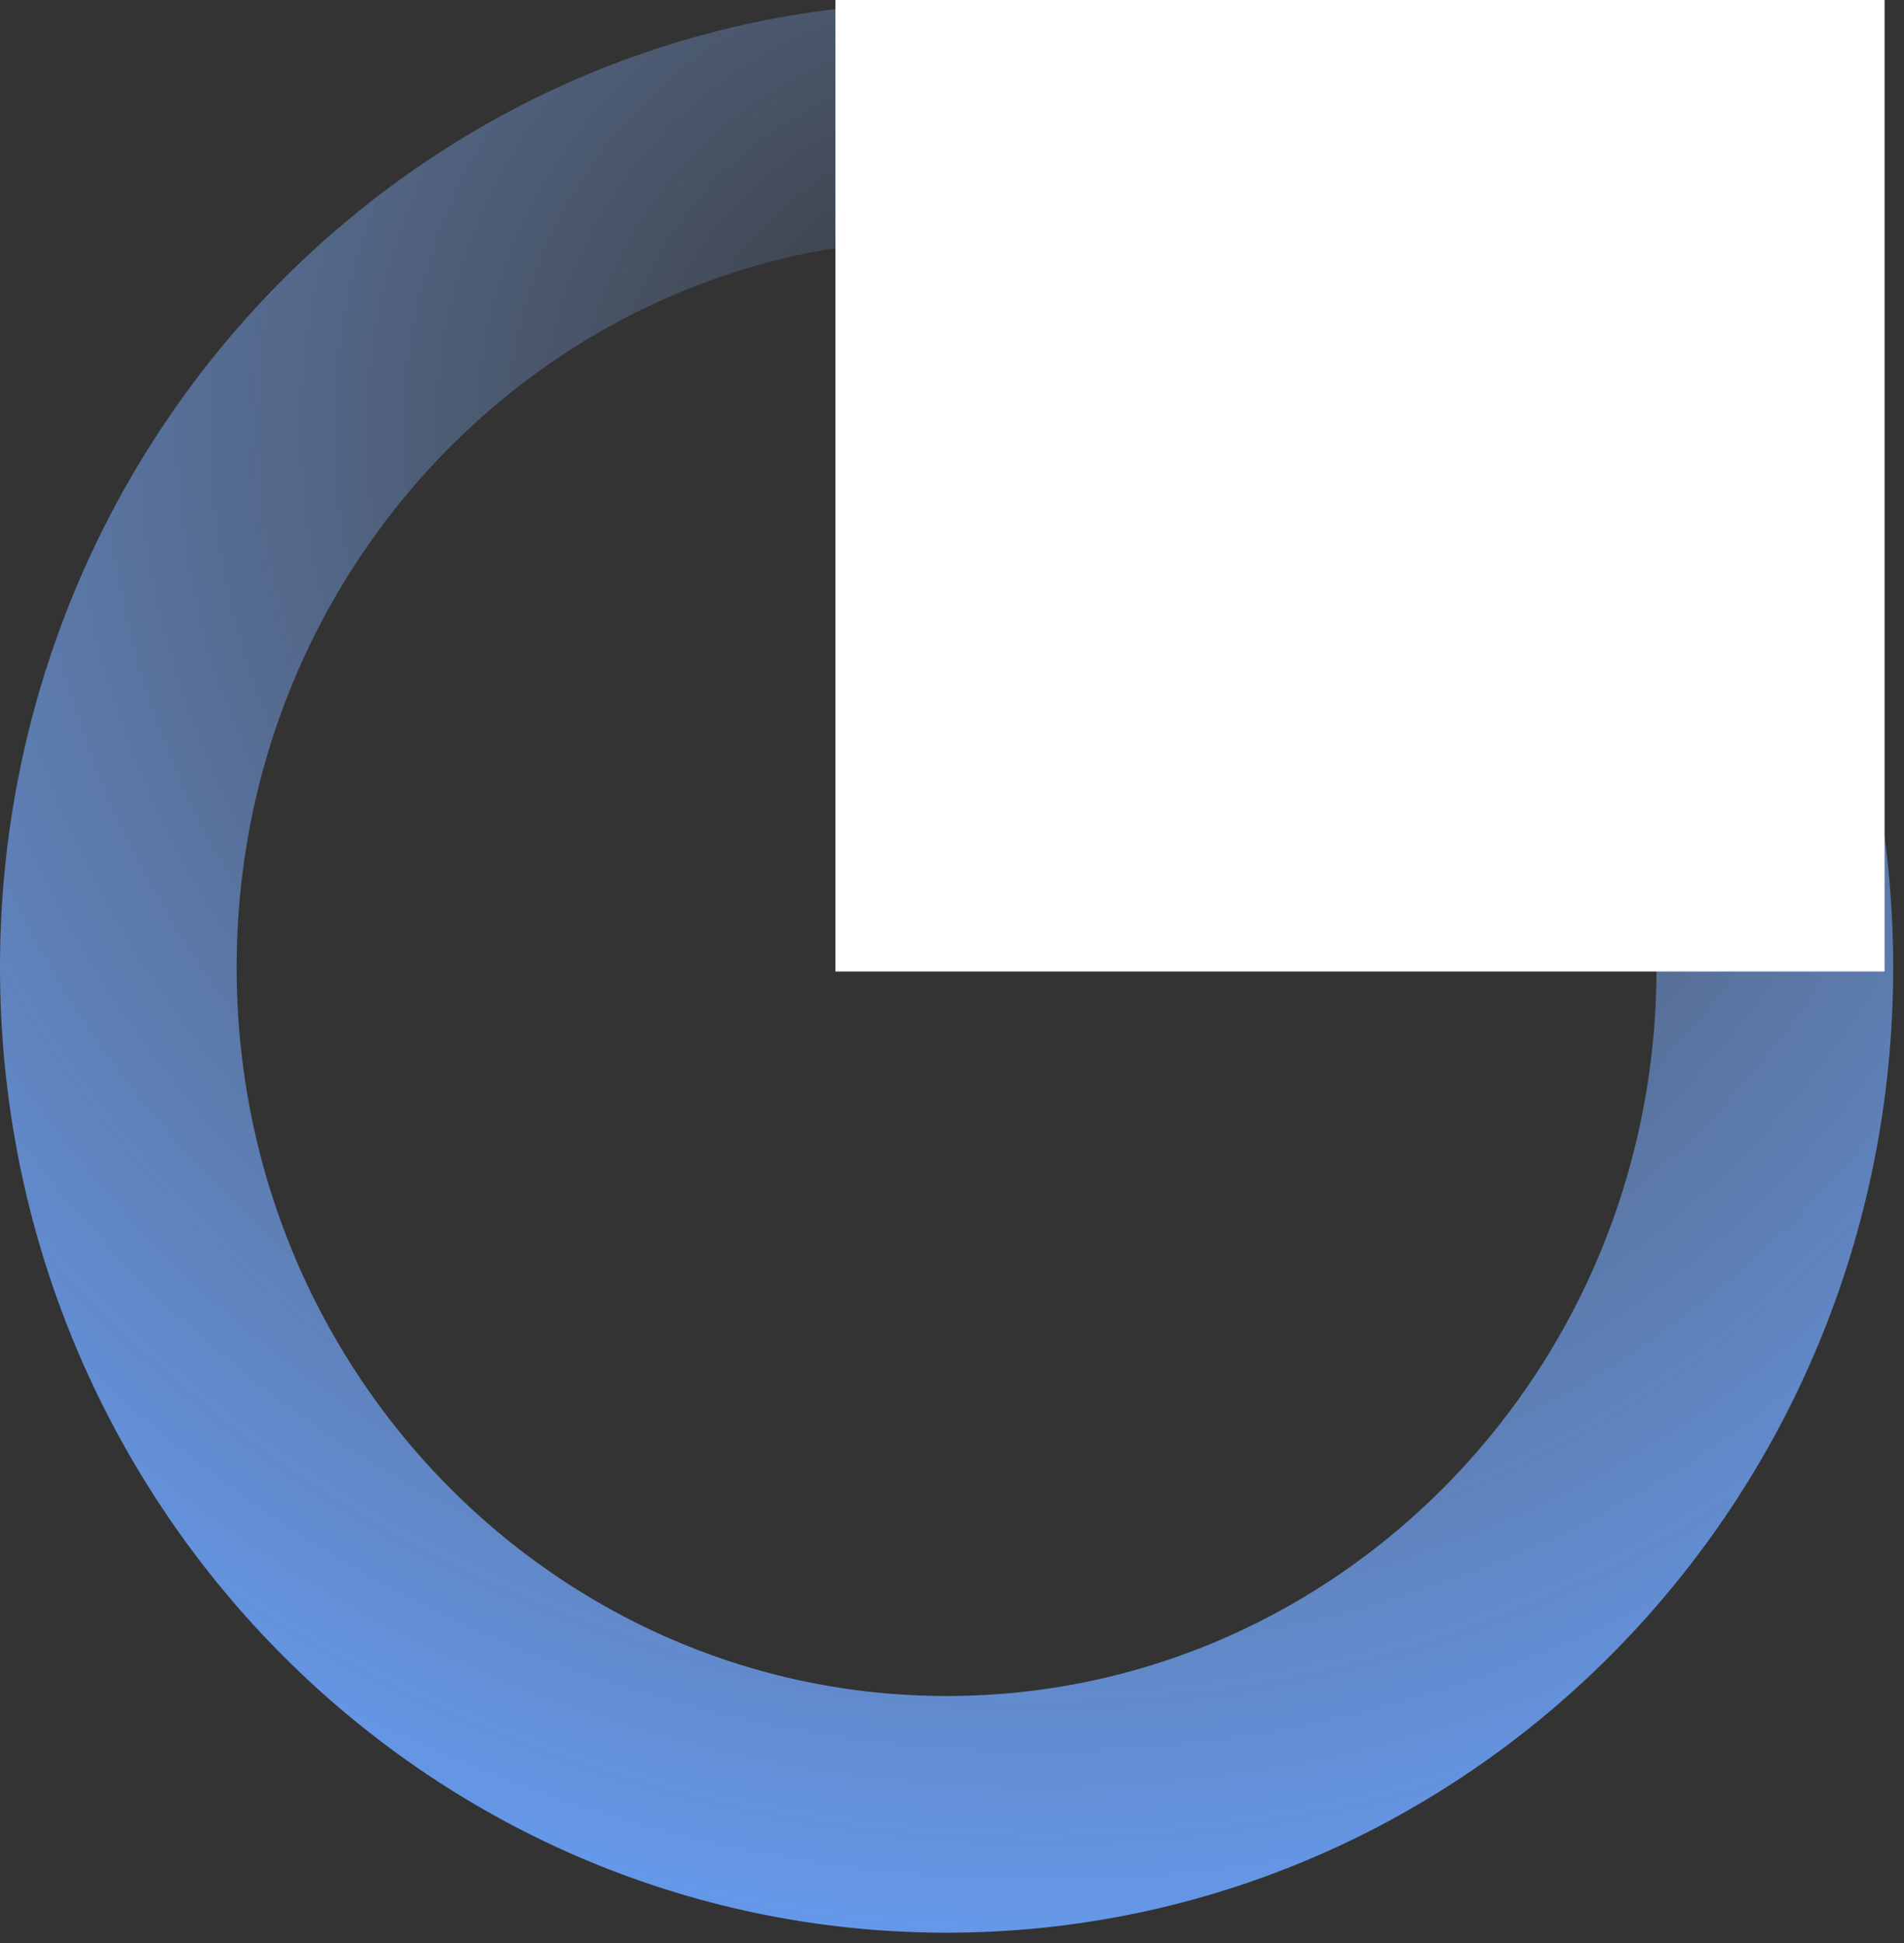 <svg width="98" height="100" viewBox="0 0 98 100" fill="none" xmlns="http://www.w3.org/2000/svg">
<rect x="0" y="0" width="98" height="100" fill="#333333" stroke="none"/>
<path d="M91.353 49.797C91.353 73.977 72.156 93.378 48.722 93.378C25.287 93.378 6.09 73.977 6.09 49.797C6.09 25.617 25.287 6.216 48.722 6.216C72.156 6.216 91.353 25.617 91.353 49.797Z" stroke="url(#paint0_radial_503_210)" stroke-width="12.181"/>
<rect x="43" width="54" height="50" fill="white"/>
<defs>
<radialGradient id="paint0_radial_503_210" cx="0" cy="0" r="1" gradientUnits="userSpaceOnUse" gradientTransform="translate(51.564 22.478) rotate(150.66) scale(86.165 87.779)">
<stop stop-color="#90BAFF" stop-opacity="0"/>
<stop offset="1" stop-color="#67A1FF"/>
</radialGradient>
</defs>
</svg>
